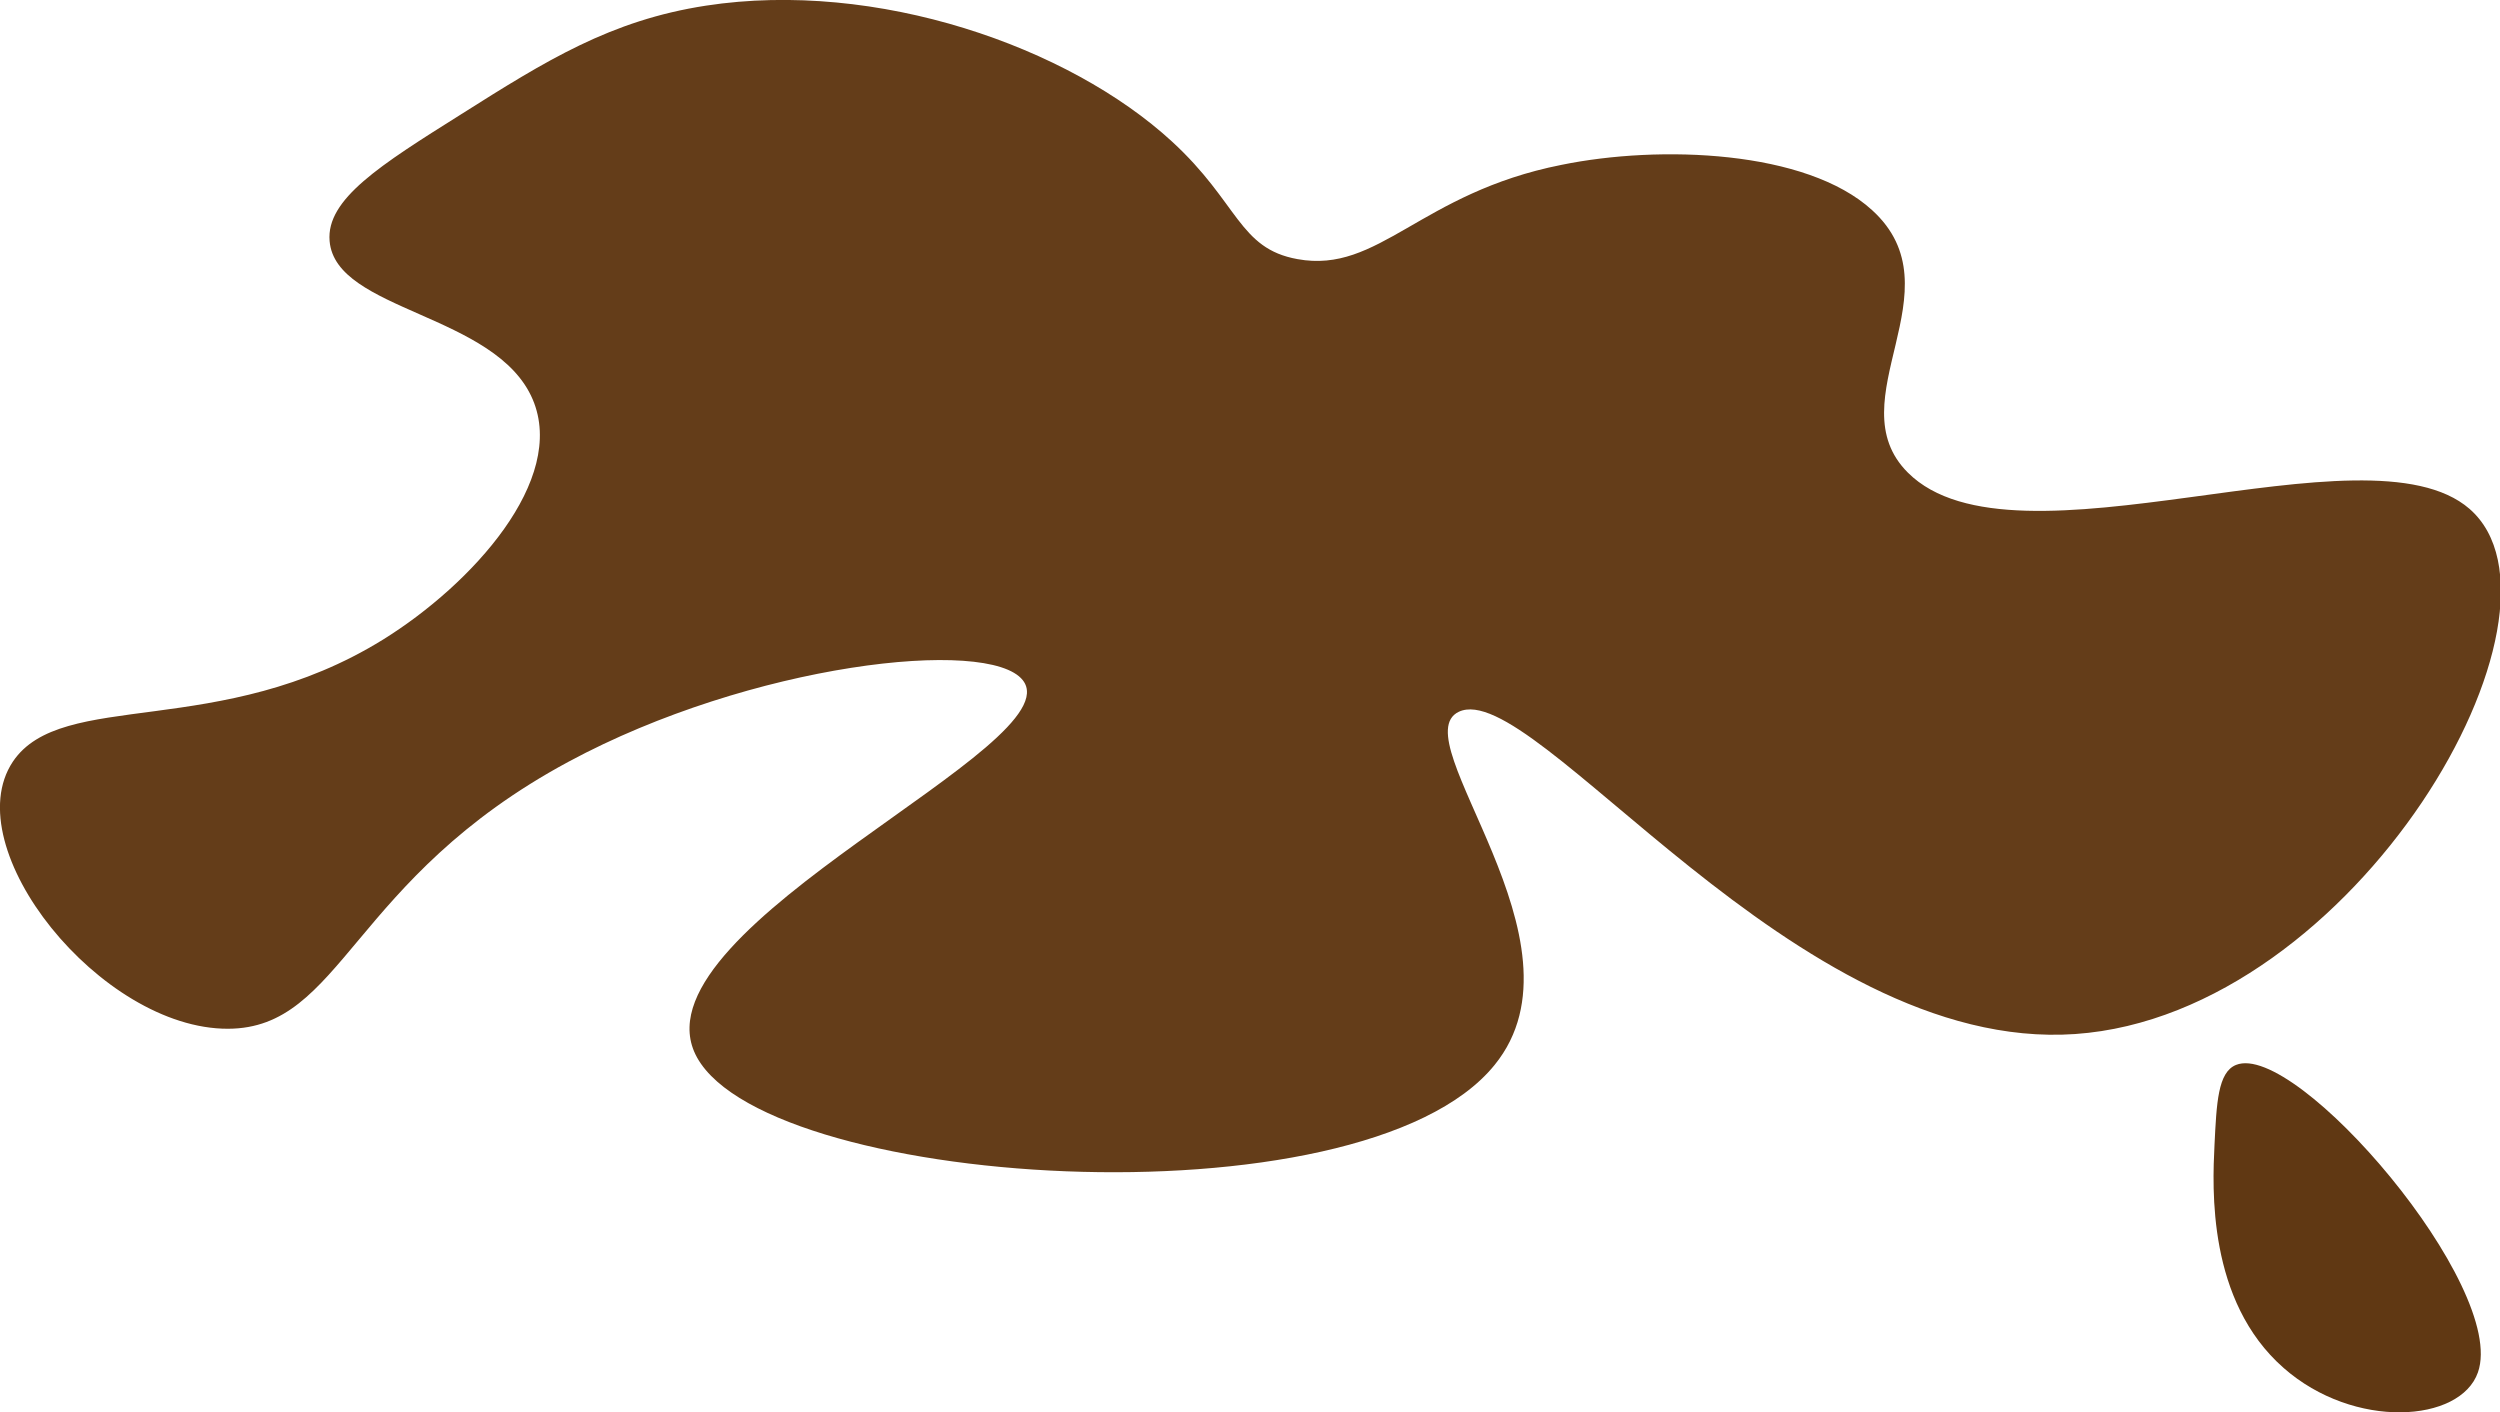 <svg xmlns="http://www.w3.org/2000/svg" viewBox="0 0 132.66 74.94"><defs><style>.cls-1,.cls-2{fill:#603813;}.cls-1{opacity:0.97;}</style></defs><g id="דוש"><path class="cls-1" d="M24.46,6.07C29,3.2,32.4,1.08,37.46.3c9.06-1.39,19.25,2.17,24.73,7.21,3.54,3.25,3.54,5.68,6.66,6.24,4.33.79,6.5-3.51,14-5,5.22-1.07,13-.79,16.49,2.4,4.65,4.23-1.94,10.1,1.9,13.93,5.67,5.66,24.33-2.82,29.8,1.92,6.24,5.42-6,26.83-20.92,27.87S81.4,35.88,77.41,37.77C74.35,39.23,84.6,50,79.31,56.51c-7.08,8.75-39.41,6.54-42.48-.72C34,49.05,57,39.52,54.27,36.09c-1.82-2.3-14.43-.88-24.1,4.33-11.58,6.23-12,14.15-18.07,14.17C5.35,54.61-2.36,45,.68,40.42c2.6-3.88,11-1.12,19.66-6.49,4.71-2.93,9.74-8.46,7.93-12.73-1.94-4.57-10.47-4.68-10.78-8.41C17.3,10.57,20.18,8.76,24.46,6.07Z"/><path class="cls-2" d="M117.51,60.76c-.11,2.27-.39,8.27,3.67,11.83,3.74,3.29,9.38,2.91,10.31.23,1.58-4.53-9.65-17.61-12.84-16.31C117.69,56.9,117.62,58.53,117.51,60.76Z"/></g></svg>